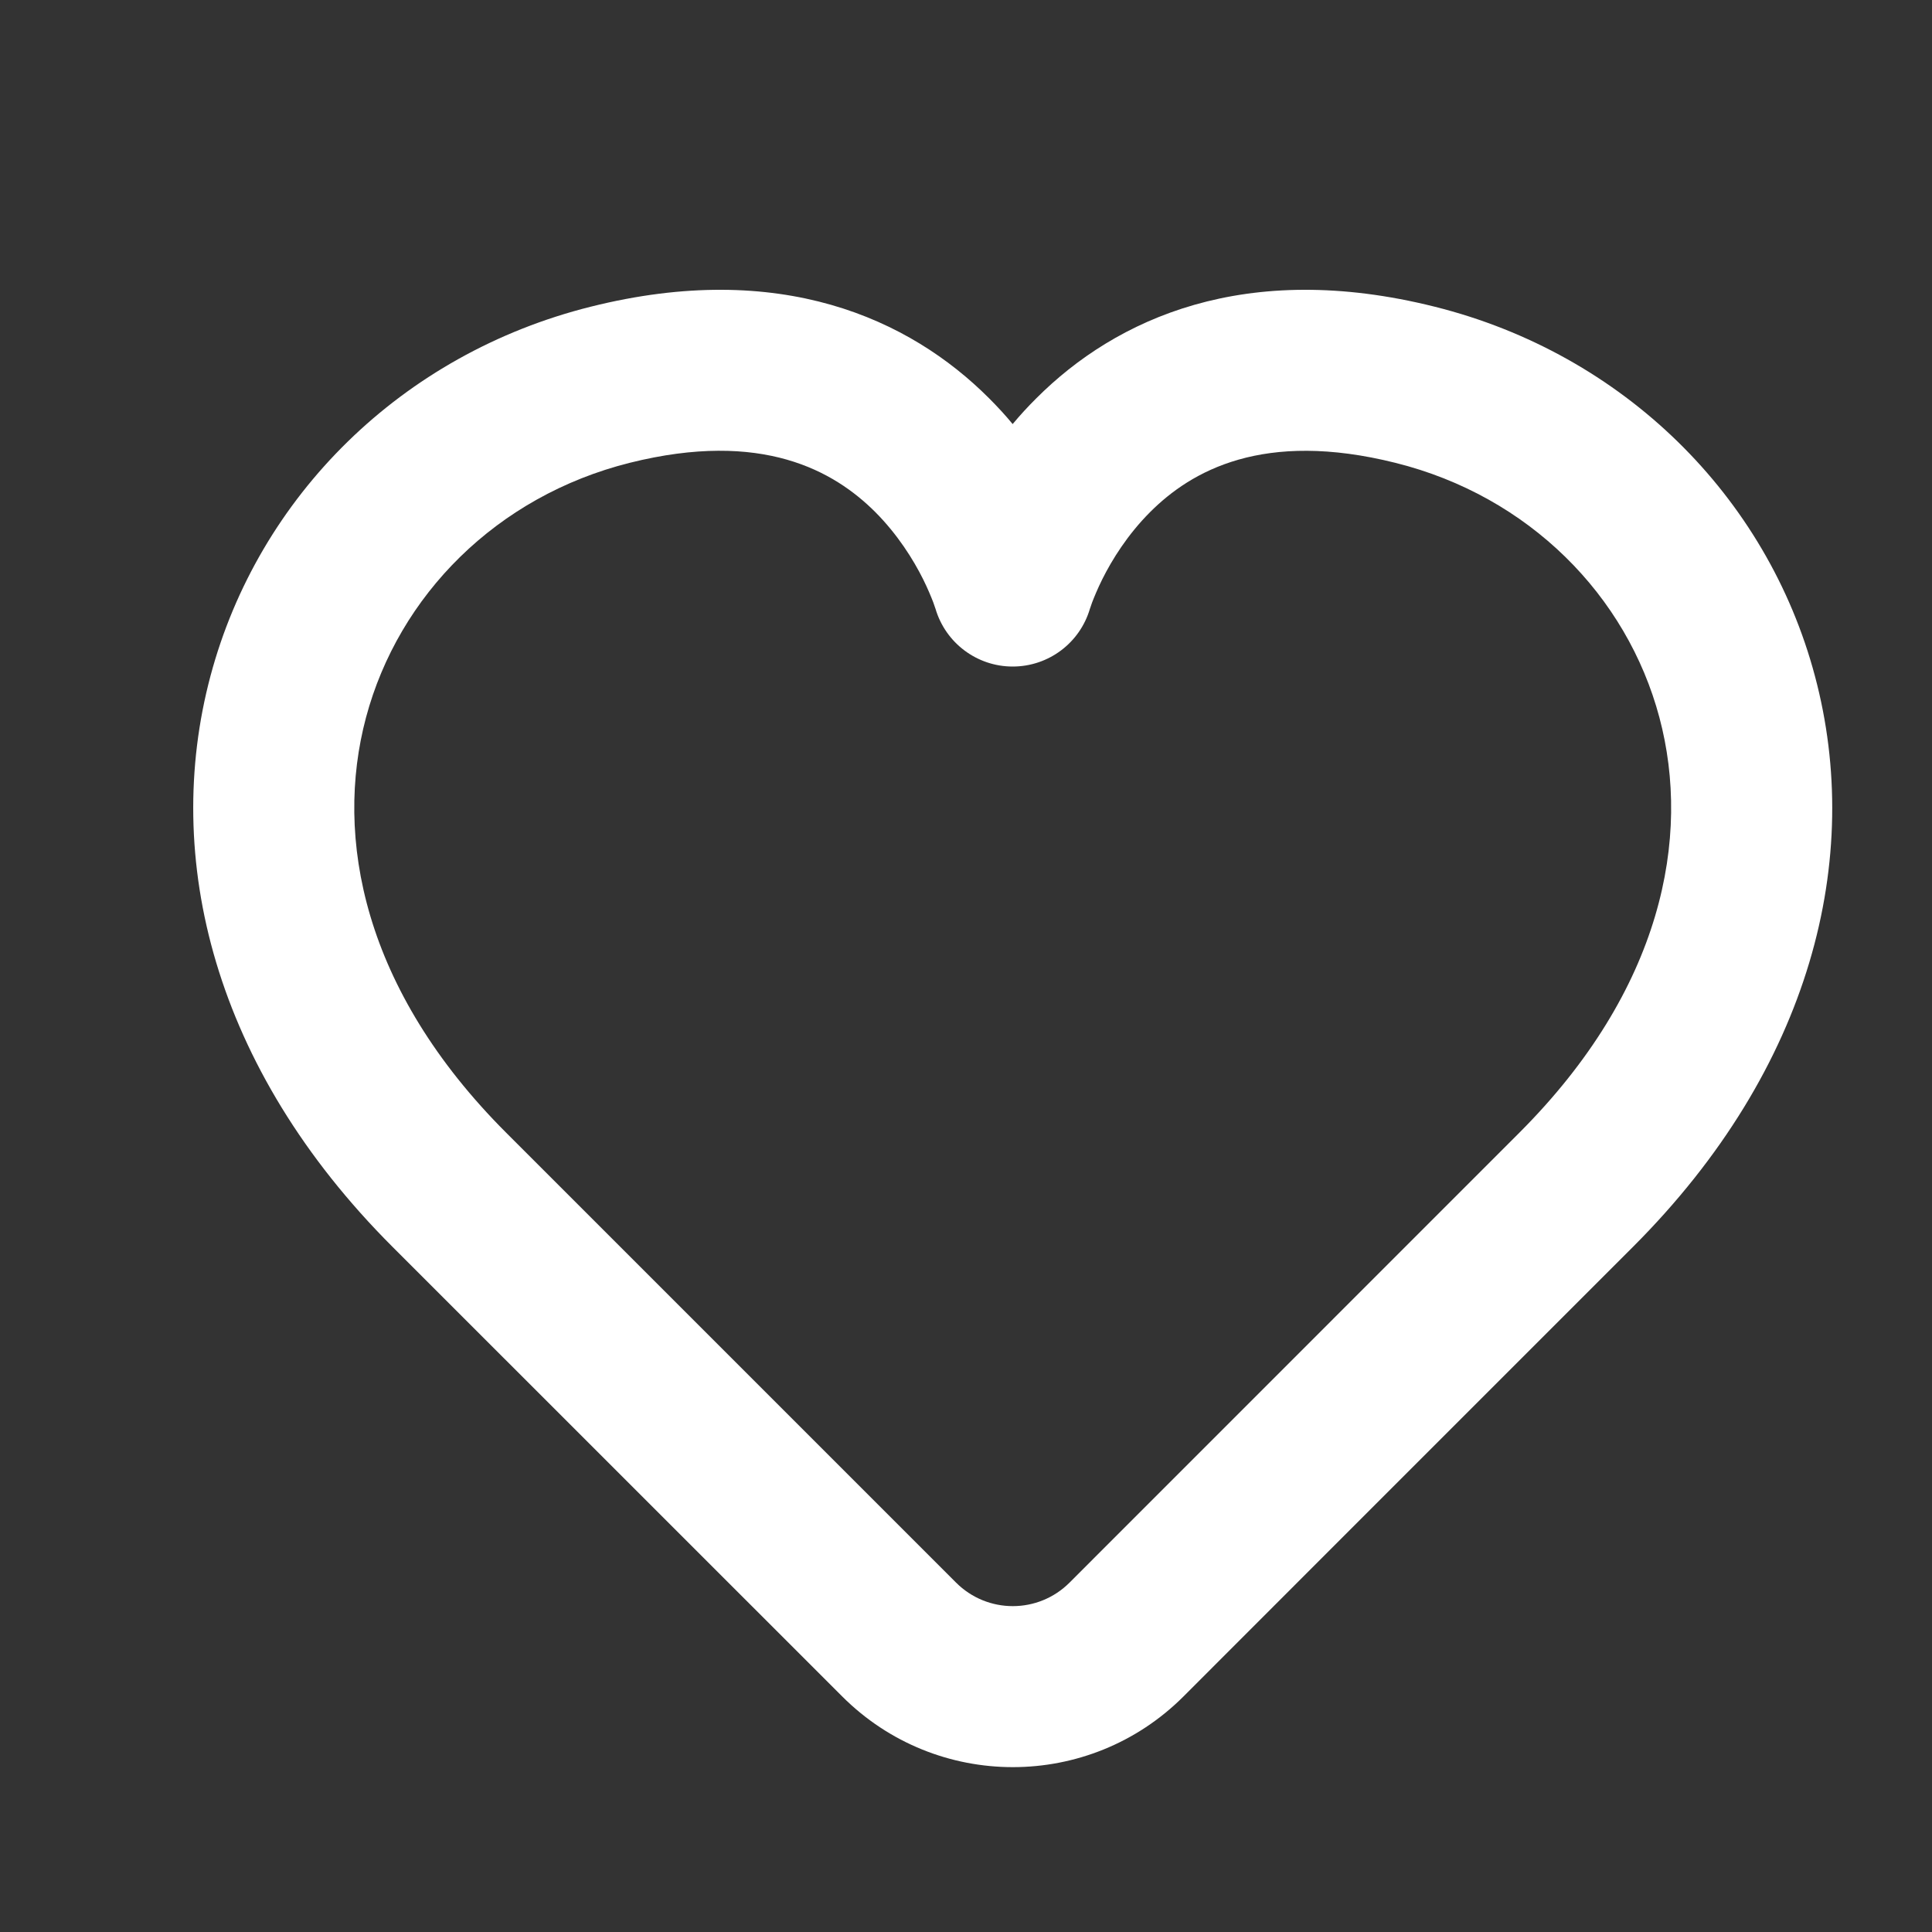 <svg width="20" height="20" viewBox="0 0 20 20" fill="none" xmlns="http://www.w3.org/2000/svg">
<rect x="0" y="0" width="20" height="20" fill="#333333" stroke="none"/>
<path fill-rule="evenodd" clip-rule="evenodd" d="M9.061 5.301C8.635 4.876 7.892 4.448 6.519 4.791C5.142 5.136 4.127 6.162 3.789 7.427C3.458 8.668 3.758 10.245 5.241 11.727L9.897 16.383C10.222 16.708 10.748 16.708 11.073 16.382C12.119 15.336 13.781 13.674 15.727 11.727C17.209 10.245 17.509 8.669 17.178 7.427C16.841 6.162 15.825 5.136 14.448 4.792C13.075 4.448 12.331 4.876 11.906 5.301C11.673 5.534 11.513 5.792 11.411 5.996C11.361 6.097 11.327 6.181 11.306 6.235C11.296 6.263 11.289 6.282 11.286 6.293L11.283 6.301C11.179 6.656 10.854 6.9 10.483 6.9C10.114 6.9 9.788 6.656 9.684 6.301L9.681 6.293C9.678 6.282 9.671 6.263 9.661 6.235C9.64 6.181 9.606 6.097 9.556 5.996C9.454 5.792 9.293 5.534 9.061 5.301ZM10.483 4.39C10.558 4.3 10.639 4.211 10.728 4.123C11.552 3.298 12.892 2.684 14.852 3.175C16.808 3.664 18.293 5.138 18.788 6.998C19.291 8.881 18.757 11.054 16.906 12.906C14.959 14.852 13.298 16.514 12.252 17.561C11.276 18.537 9.695 18.538 8.718 17.561L4.062 12.906C2.21 11.054 1.677 8.88 2.179 6.997C2.675 5.137 4.159 3.664 6.115 3.175C8.075 2.684 9.415 3.298 10.239 4.123C10.327 4.211 10.409 4.3 10.483 4.39Z" fill="white"/>
</svg>
